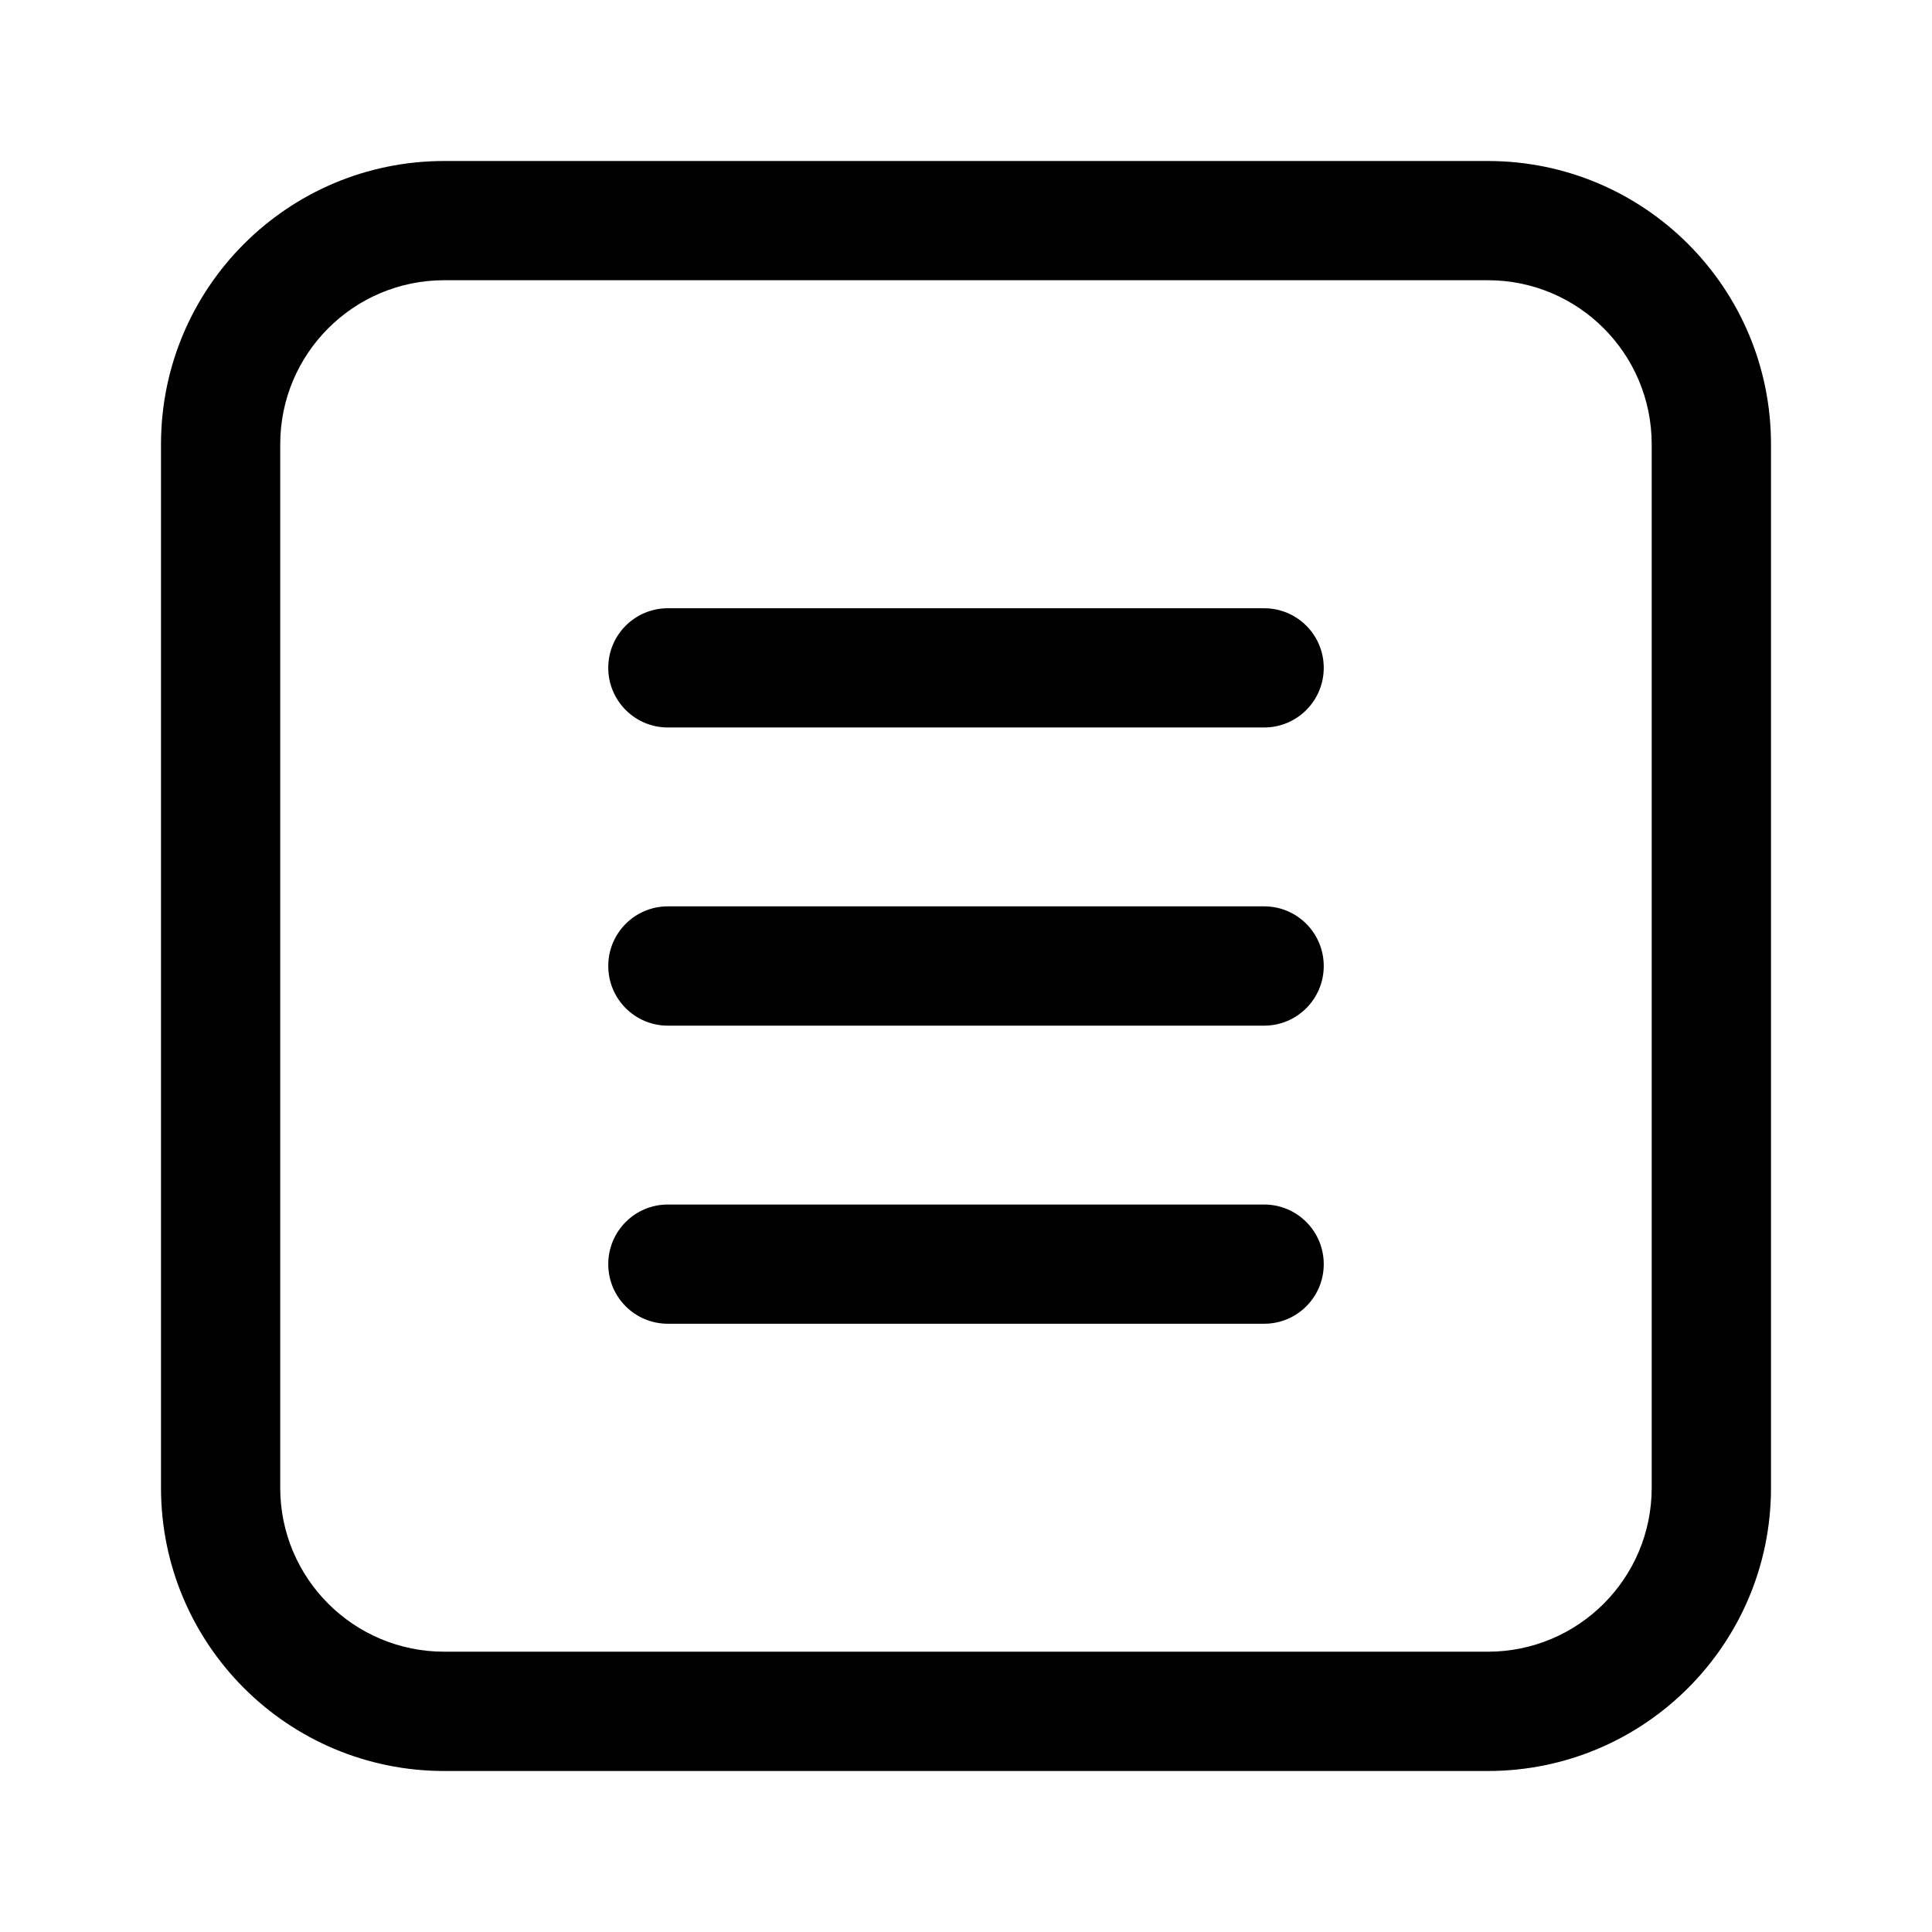 <svg width="24" height="24" viewBox="0 0 24 24" fill="none" xmlns="http://www.w3.org/2000/svg" data-karrot-ui-icon="true">
  <path d="M8.296 7.556C7.887 7.556 7.556 7.887 7.556 8.296C7.556 8.705 7.887 9.037 8.296 9.037H15.704C16.113 9.037 16.444 8.705 16.444 8.296C16.444 7.887 16.113 7.556 15.704 7.556H8.296Z" fill="currentColor"/>
  <path d="M7.556 12C7.556 11.591 7.887 11.259 8.296 11.259H15.704C16.113 11.259 16.444 11.591 16.444 12C16.444 12.409 16.113 12.741 15.704 12.741H8.296C7.887 12.741 7.556 12.409 7.556 12Z" fill="currentColor"/>
  <path d="M8.296 14.963C7.887 14.963 7.556 15.295 7.556 15.704C7.556 16.113 7.887 16.444 8.296 16.444H15.704C16.113 16.444 16.444 16.113 16.444 15.704C16.444 15.295 16.113 14.963 15.704 14.963H8.296Z" fill="currentColor"/>
  <path fill-rule="evenodd" clip-rule="evenodd" d="M5.519 2C3.575 2 2 3.575 2 5.519V18.482C2 20.425 3.575 22 5.519 22H18.482C20.425 22 22 20.425 22 18.482V5.519C22 3.575 20.425 2 18.482 2H5.519ZM3.481 5.519C3.481 4.393 4.393 3.481 5.519 3.481H18.482C19.607 3.481 20.518 4.393 20.518 5.519V18.482C20.518 19.607 19.607 20.518 18.482 20.518H5.519C4.393 20.518 3.481 19.607 3.481 18.482V5.519Z" fill="currentColor"/>
</svg>
